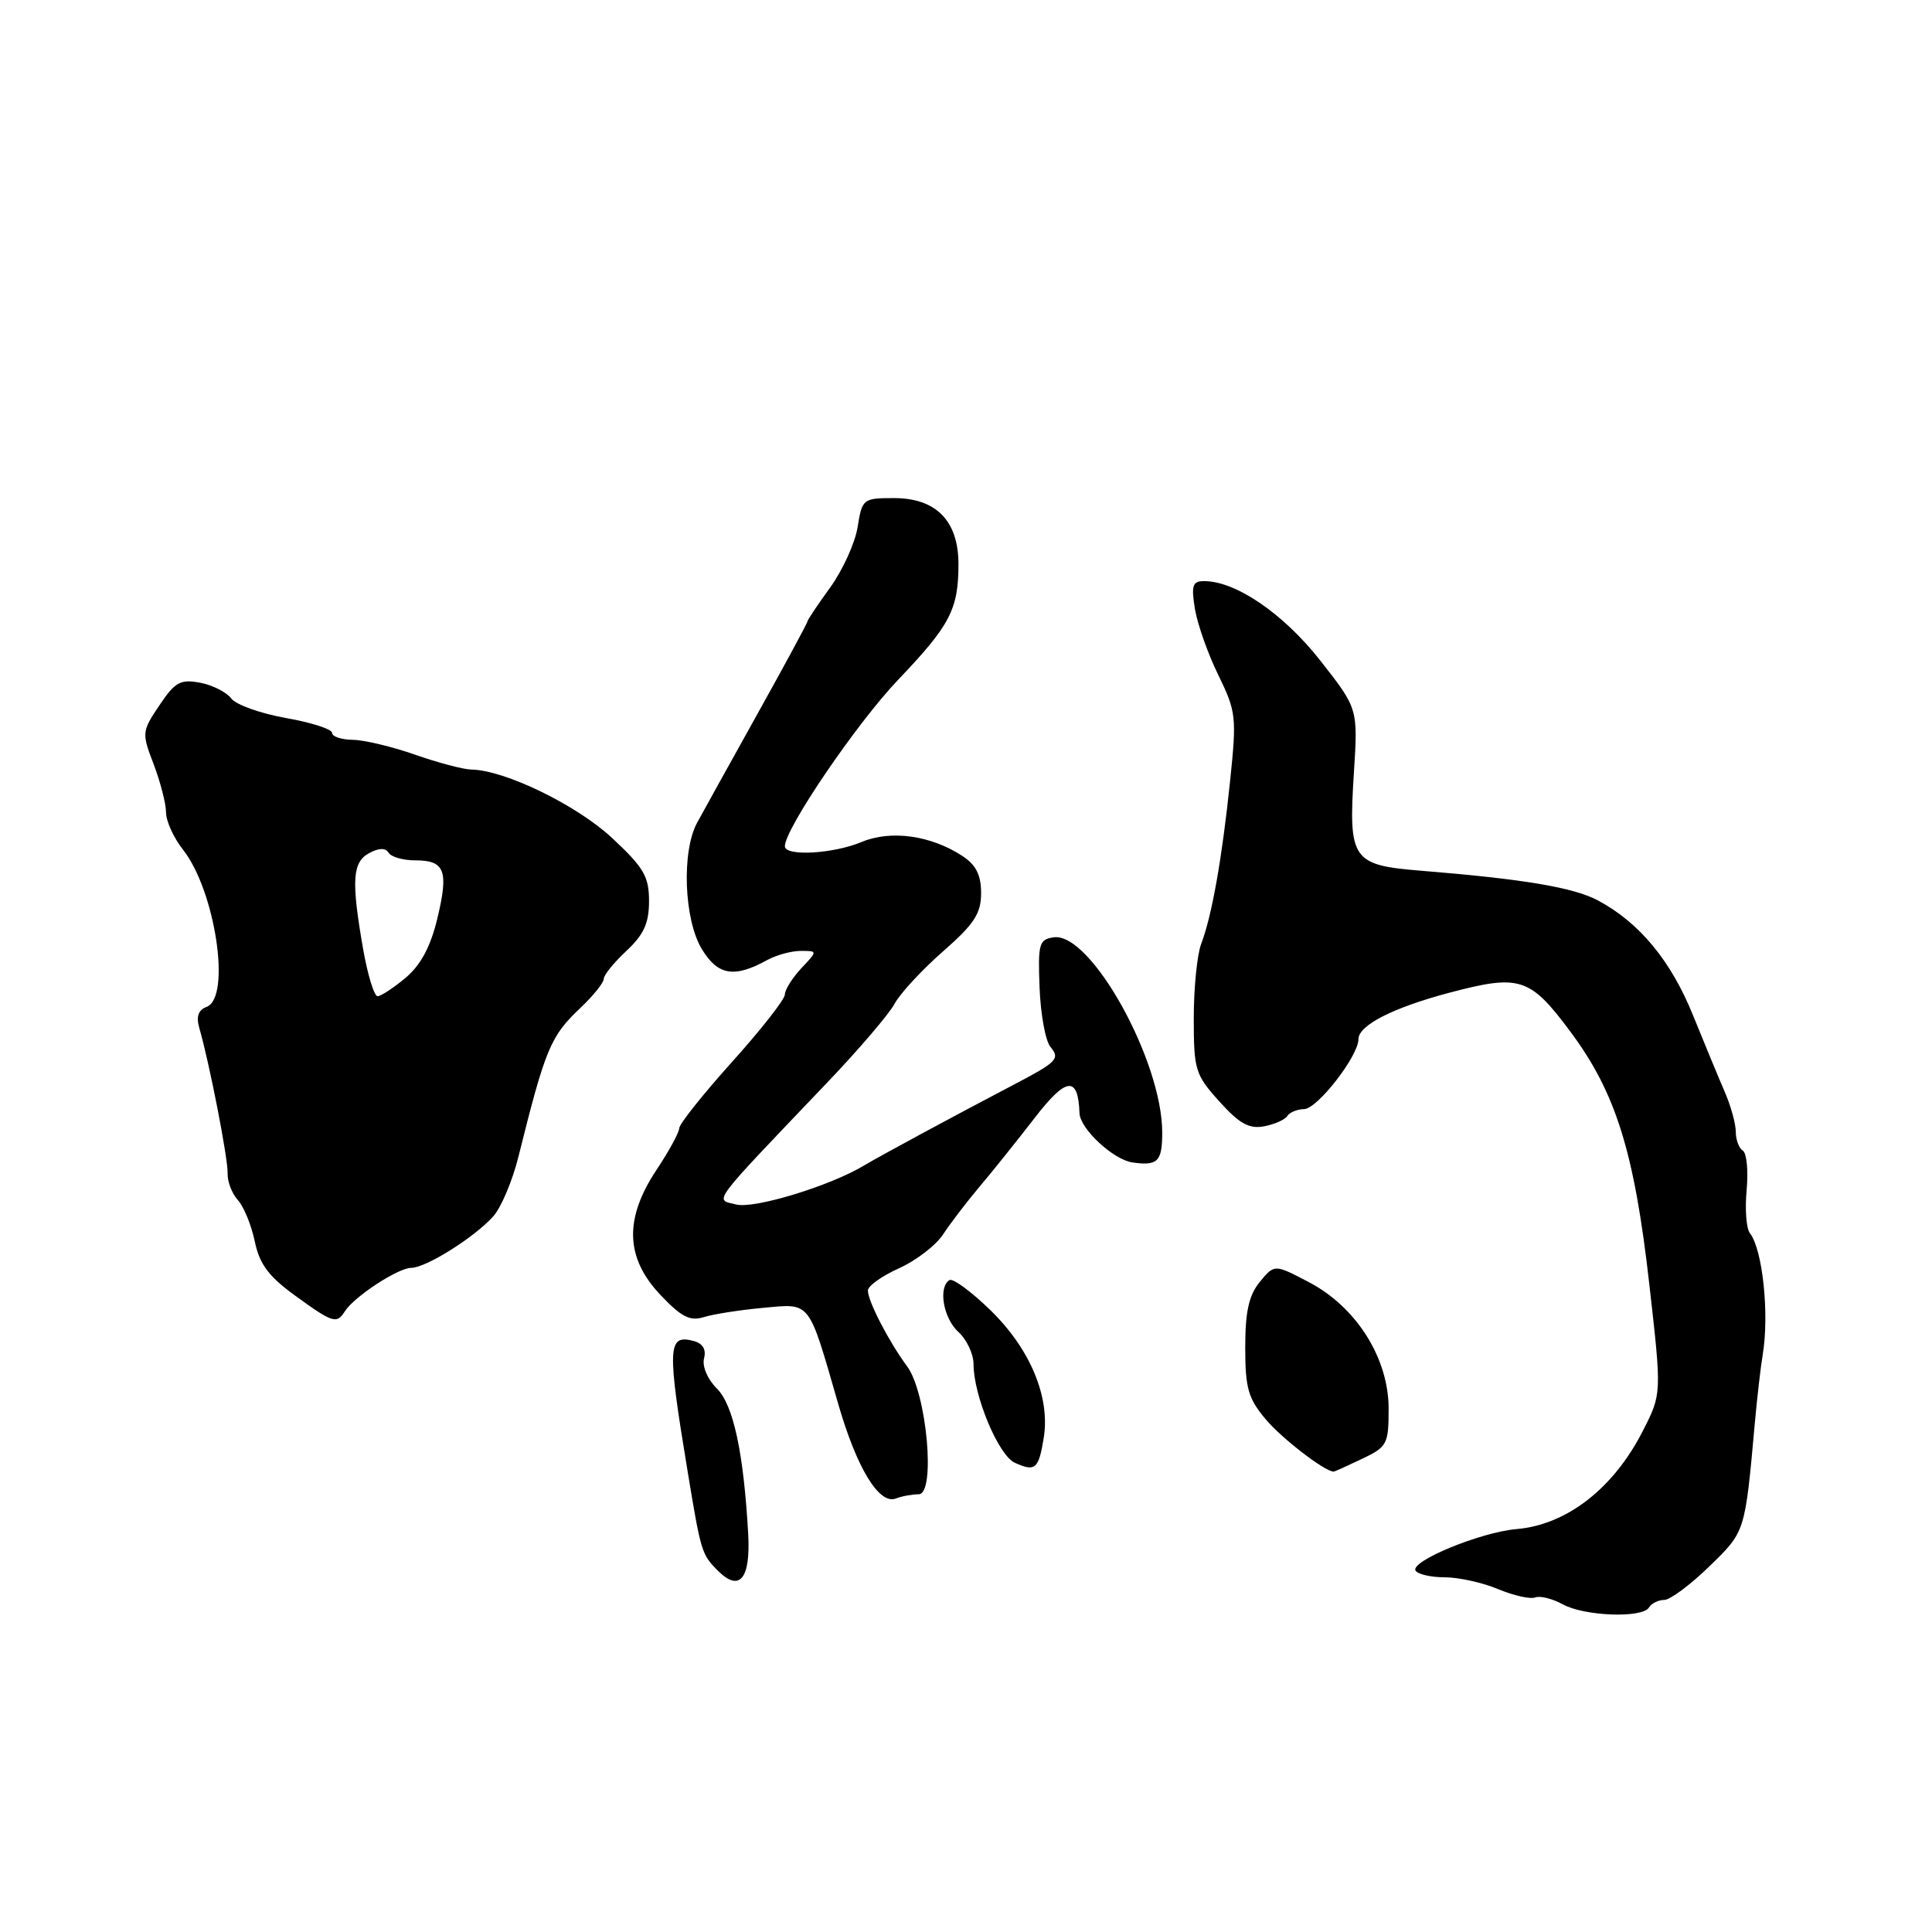 <?xml version="1.0" encoding="UTF-8" standalone="no"?>
<!DOCTYPE svg PUBLIC "-//W3C//DTD SVG 1.1//EN" "http://www.w3.org/Graphics/SVG/1.1/DTD/svg11.dtd" >
<svg xmlns="http://www.w3.org/2000/svg" xmlns:xlink="http://www.w3.org/1999/xlink" version="1.1" viewBox="0 0 256 256">
 <g >
 <path fill="currentColor"
d=" M 218.50 213.00 C 218.84 212.45 219.75 212.00 220.52 212.00 C 221.29 212.00 223.97 210.01 226.47 207.58 C 231.28 202.90 231.21 203.15 232.53 188.50 C 232.83 185.20 233.29 181.15 233.57 179.50 C 234.46 174.13 233.56 165.55 231.87 163.40 C 231.39 162.79 231.20 160.21 231.44 157.67 C 231.67 155.12 231.45 152.78 230.93 152.46 C 230.42 152.14 230.00 151.02 230.00 149.97 C 230.00 148.93 229.36 146.59 228.58 144.78 C 227.80 142.98 225.89 138.37 224.34 134.55 C 221.41 127.29 217.22 122.24 211.73 119.31 C 208.50 117.59 201.92 116.48 188.23 115.37 C 179.14 114.63 178.66 113.92 179.40 102.37 C 179.94 93.89 179.94 93.89 174.94 87.52 C 170.06 81.31 163.75 77.00 159.55 77.00 C 158.02 77.00 157.83 77.57 158.33 80.67 C 158.66 82.68 160.05 86.63 161.43 89.44 C 163.80 94.29 163.88 95.00 162.99 103.52 C 161.92 113.81 160.58 121.36 159.16 125.08 C 158.62 126.50 158.18 130.93 158.18 134.93 C 158.18 141.78 158.37 142.40 161.58 145.96 C 164.24 148.91 165.53 149.62 167.51 149.24 C 168.89 148.98 170.27 148.36 170.57 147.88 C 170.87 147.40 171.88 146.98 172.81 146.96 C 174.57 146.92 180.00 139.93 180.00 137.70 C 180.00 135.86 184.56 133.53 192.05 131.54 C 201.39 129.07 202.72 129.50 208.07 136.68 C 214.11 144.78 216.56 152.63 218.55 170.24 C 220.19 184.69 220.19 184.69 217.69 189.59 C 213.82 197.21 207.61 202.04 200.97 202.61 C 196.20 203.01 186.81 206.88 187.57 208.12 C 187.87 208.60 189.61 209.00 191.44 209.00 C 193.26 209.00 196.44 209.70 198.49 210.56 C 200.55 211.42 202.77 211.92 203.42 211.67 C 204.07 211.42 205.70 211.83 207.05 212.57 C 209.92 214.16 217.60 214.45 218.50 213.00 Z  M 99.14 203.25 C 98.53 192.46 97.18 186.18 95.00 184.00 C 93.74 182.74 93.02 181.04 93.29 179.99 C 93.60 178.80 93.12 178.00 91.88 177.68 C 88.46 176.78 88.38 178.46 91.12 195.00 C 92.88 205.68 92.97 205.97 95.13 208.13 C 98.00 211.00 99.47 209.21 99.14 203.25 Z  M 121.73 198.00 C 124.02 198.00 122.81 184.59 120.20 181.05 C 117.77 177.77 115.00 172.41 115.00 171.00 C 115.00 170.40 116.85 169.07 119.11 168.06 C 121.36 167.05 124.00 165.03 124.96 163.57 C 125.92 162.10 128.11 159.24 129.83 157.20 C 131.55 155.17 134.82 151.08 137.10 148.13 C 141.30 142.68 142.86 142.52 143.04 147.50 C 143.11 149.57 147.51 153.66 150.05 154.03 C 153.41 154.51 154.00 153.92 154.00 150.06 C 154.00 140.54 144.53 123.50 139.63 124.20 C 137.68 124.47 137.52 125.04 137.75 130.90 C 137.89 134.42 138.53 137.94 139.19 138.72 C 140.50 140.31 140.12 140.70 134.00 143.90 C 126.45 147.85 116.40 153.28 114.50 154.43 C 110.00 157.14 99.96 160.21 97.54 159.60 C 94.68 158.88 93.87 159.95 109.56 143.50 C 113.76 139.10 117.80 134.38 118.54 133.00 C 119.28 131.62 122.17 128.51 124.95 126.07 C 129.10 122.43 130.00 121.05 130.00 118.34 C 130.00 115.94 129.33 114.61 127.52 113.42 C 123.35 110.69 118.05 109.95 114.19 111.56 C 110.40 113.15 104.00 113.50 104.00 112.13 C 104.00 109.81 113.55 95.78 119.04 90.04 C 125.90 82.85 127.00 80.74 127.00 74.75 C 127.00 69.02 124.05 66.00 118.45 66.00 C 114.36 66.00 114.24 66.10 113.64 69.83 C 113.31 71.93 111.67 75.53 110.02 77.82 C 108.36 80.11 107.00 82.14 107.00 82.33 C 107.00 82.52 104.02 88.04 100.37 94.59 C 96.72 101.14 93.13 107.62 92.38 109.00 C 90.29 112.82 90.63 121.89 93.01 125.78 C 95.13 129.26 97.30 129.62 101.68 127.20 C 102.89 126.54 104.88 126.00 106.11 126.00 C 108.35 126.00 108.35 126.00 106.17 128.31 C 104.98 129.59 104.00 131.15 104.00 131.78 C 104.00 132.41 100.85 136.43 97.00 140.71 C 93.15 144.99 90.00 148.95 90.00 149.50 C 89.99 150.05 88.65 152.53 87.00 155.00 C 82.70 161.47 82.85 166.64 87.48 171.55 C 90.26 174.49 91.42 175.10 93.23 174.53 C 94.48 174.14 98.01 173.58 101.08 173.30 C 107.50 172.71 107.06 172.15 111.06 186.00 C 113.52 194.53 116.49 199.41 118.70 198.56 C 119.50 198.25 120.87 198.00 121.73 198.00 Z  M 138.30 190.52 C 139.18 185.13 136.50 178.72 131.23 173.60 C 128.69 171.13 126.25 169.34 125.81 169.62 C 124.28 170.56 125.00 174.69 127.00 176.50 C 128.10 177.50 129.00 179.42 129.00 180.77 C 129.00 184.94 132.30 192.83 134.46 193.82 C 137.18 195.06 137.63 194.67 138.30 190.52 Z  M 180.47 193.31 C 183.81 191.72 184.00 191.37 184.00 186.65 C 184.00 179.96 179.72 173.17 173.41 169.88 C 168.87 167.50 168.87 167.50 166.93 169.86 C 165.48 171.64 165.00 173.77 165.00 178.53 C 165.00 183.94 165.39 185.31 167.71 188.06 C 169.84 190.60 175.53 194.98 176.72 195.00 C 176.83 195.00 178.52 194.24 180.47 193.31 Z  M 45.70 173.75 C 46.95 171.80 52.75 168.00 54.48 168.00 C 56.43 168.00 62.88 163.95 65.37 161.16 C 66.40 160.01 67.90 156.47 68.69 153.29 C 72.27 138.92 72.93 137.32 76.90 133.56 C 78.60 131.95 80.00 130.22 80.00 129.71 C 80.00 129.21 81.35 127.54 83.00 126.00 C 85.31 123.84 86.00 122.33 86.00 119.40 C 86.00 116.14 85.30 114.95 81.12 111.05 C 76.45 106.69 66.90 102.04 62.46 101.97 C 61.38 101.95 58.02 101.06 55.00 100.00 C 51.98 98.94 48.26 98.05 46.75 98.03 C 45.24 98.01 44.00 97.60 44.00 97.11 C 44.00 96.62 41.25 95.73 37.88 95.14 C 34.52 94.54 31.25 93.38 30.63 92.54 C 30.01 91.71 28.15 90.77 26.50 90.46 C 23.90 89.98 23.19 90.37 21.12 93.46 C 18.79 96.93 18.77 97.12 20.37 101.29 C 21.26 103.64 22.00 106.50 22.00 107.65 C 22.00 108.79 23.01 111.02 24.25 112.59 C 28.53 118.02 30.66 132.15 27.39 133.41 C 26.26 133.84 25.97 134.70 26.42 136.26 C 27.75 140.85 30.23 153.57 30.16 155.47 C 30.12 156.56 30.73 158.15 31.52 159.02 C 32.31 159.89 33.31 162.35 33.76 164.49 C 34.38 167.49 35.58 169.11 39.03 171.62 C 44.12 175.32 44.60 175.47 45.70 173.75 Z  M 48.10 125.67 C 46.53 116.65 46.69 114.23 48.94 113.03 C 50.23 112.34 51.09 112.33 51.50 113.00 C 51.84 113.55 53.41 114.00 55.00 114.00 C 58.95 114.00 59.47 115.35 57.96 121.67 C 57.05 125.45 55.76 127.86 53.75 129.56 C 52.15 130.90 50.48 132.00 50.03 132.00 C 49.57 132.00 48.71 129.15 48.10 125.67 Z "/>
</g>
</svg>